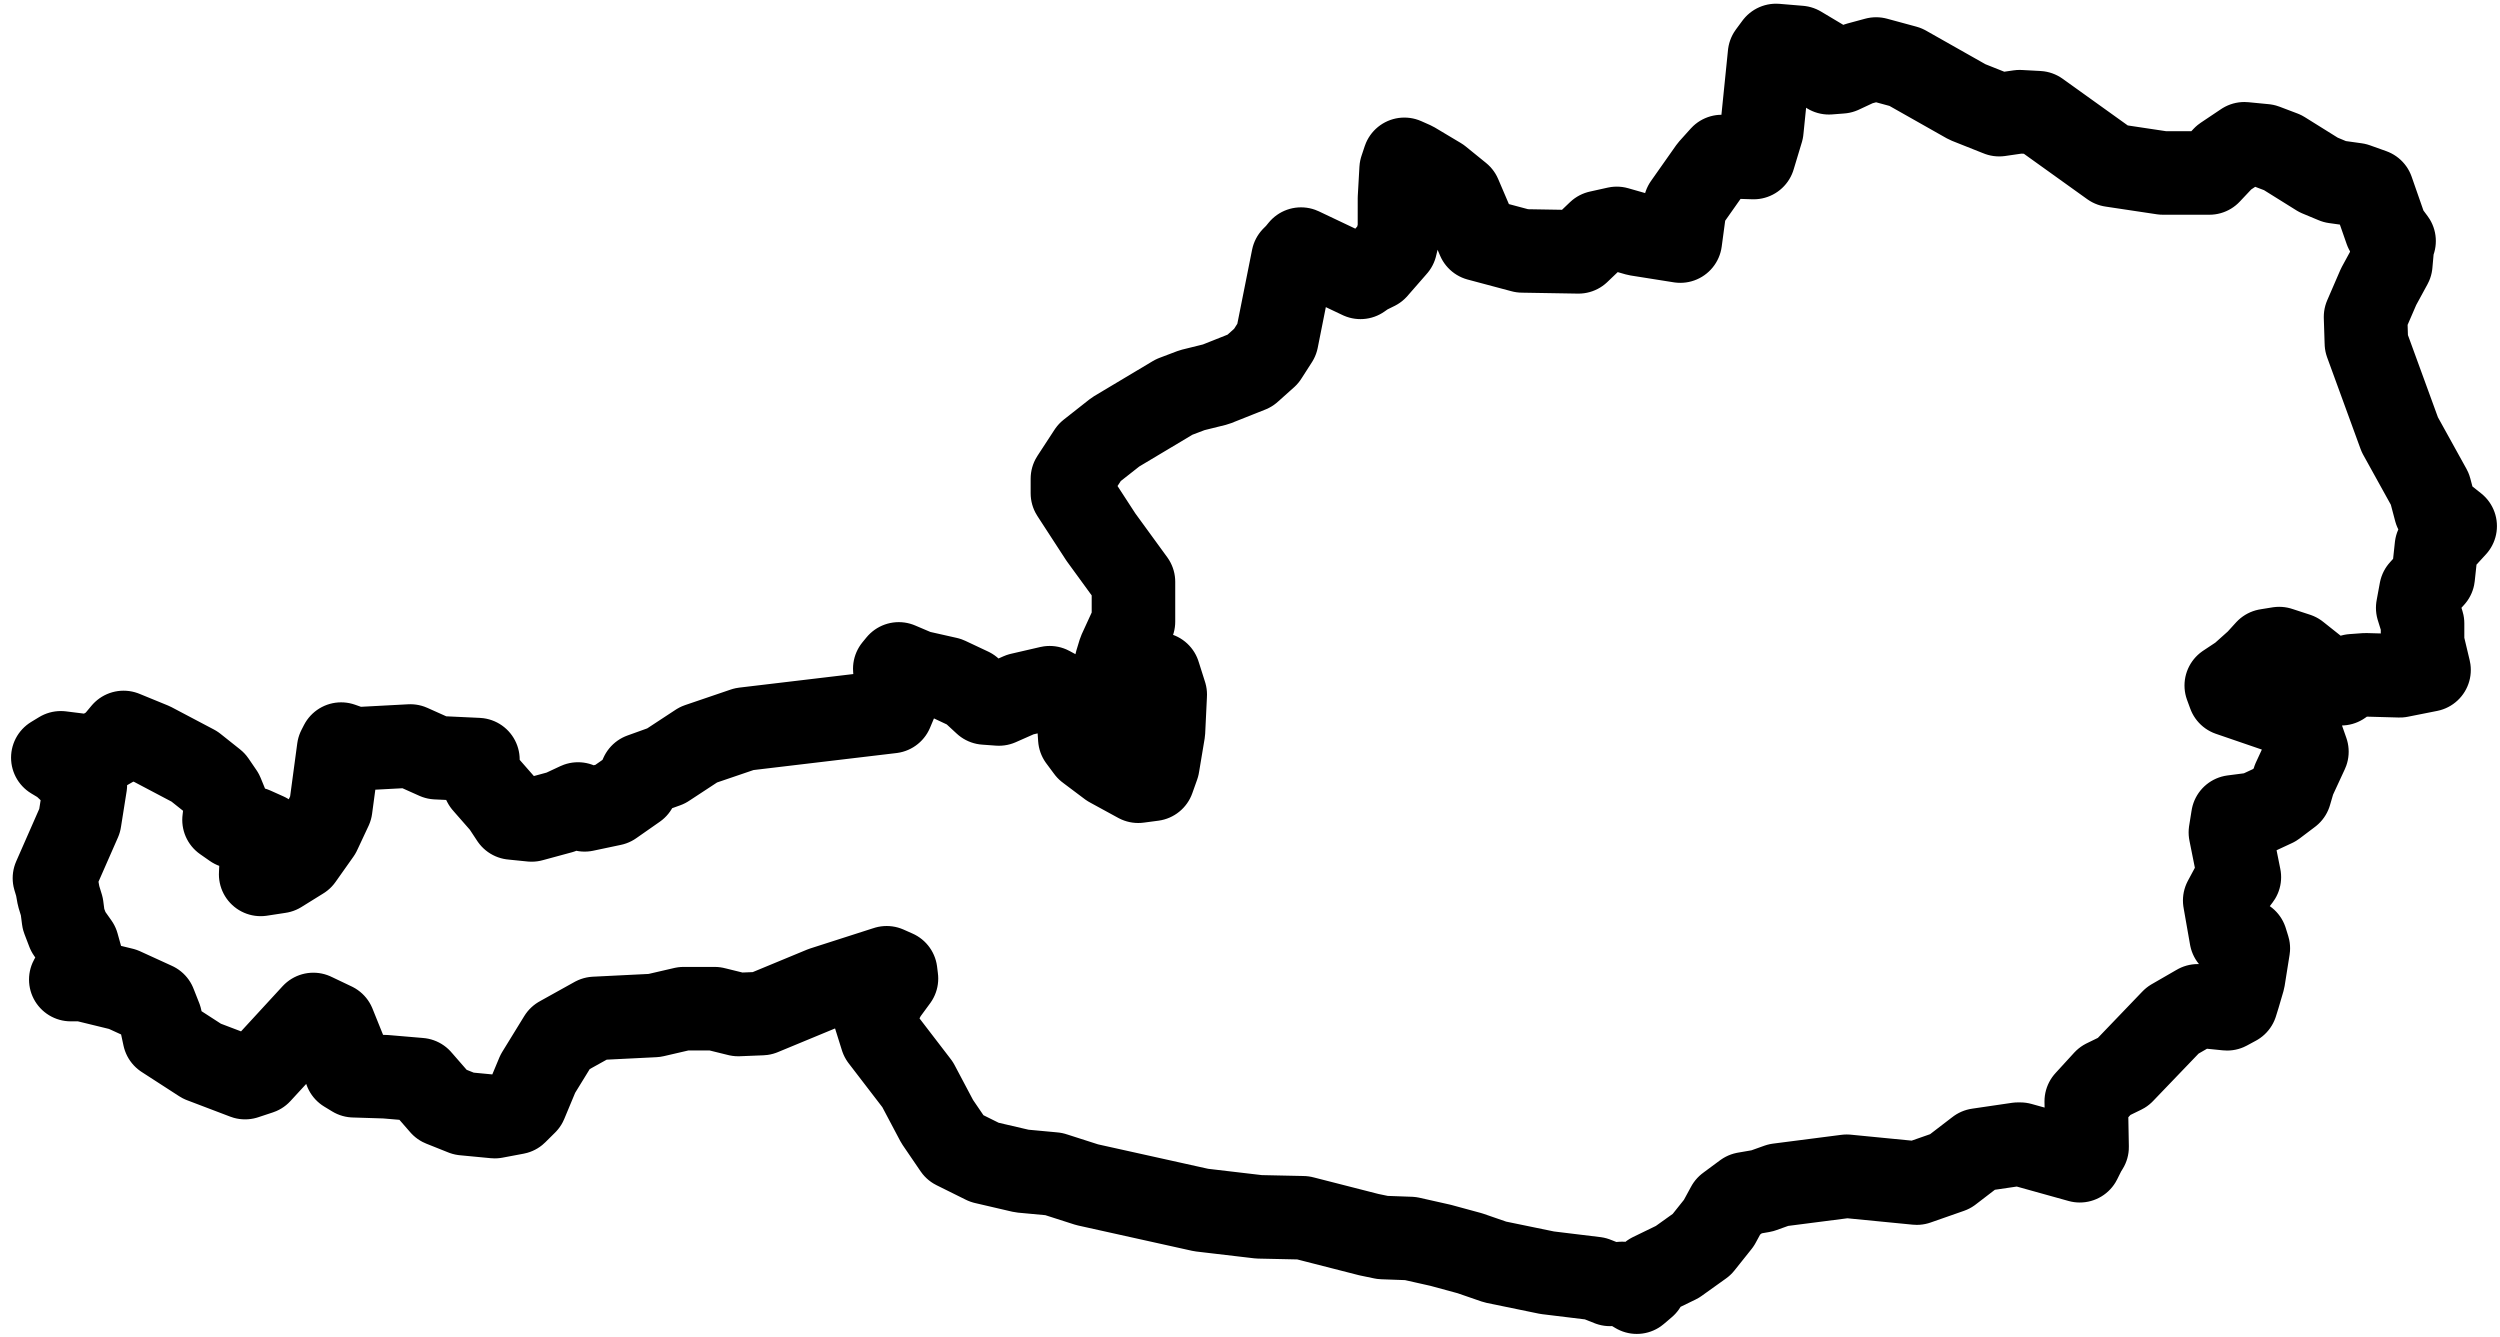 <?xml version="1.0" encoding="utf-8"?>
<!-- Generator: Adobe Illustrator 27.4.1, SVG Export Plug-In . SVG Version: 6.00 Build 0)  -->
<svg version="1.1" id="Ebene_1" xmlns="http://www.w3.org/2000/svg" xmlns:xlink="http://www.w3.org/1999/xlink" x="0px" y="0px"
	 viewBox="0 0 89.776 48" style="enable-background:new 0 0 89.776 48;" xml:space="preserve">
<style type="text/css">
	.st0{fill:none;stroke:#000000;stroke-width:3;stroke-linecap:round;stroke-linejoin:round;}
</style>
<g>
	<g id="Gruppe_487">
		<path id="Pfad_252" class="st0" d="M65.444,2.194l0.233,0.419l0.44-0.034l0.612-0.286l0.643-0.174l1.054,0.286l2.222,1.257
			l1.144,0.455l0.731-0.106l0.673,0.036l2.632,1.887l1.844,0.277h1.667l0.526-0.558l0.731-0.49l0.732,0.071l0.643,0.244l1.287,0.803
			l0.585,0.244l0.759,0.106l0.585,0.209l0.499,1.43l0.286,0.385l-0.059,0.174l-0.059,0.663l-0.437,0.803l-0.469,1.084l0.03,0.942
			l1.2,3.288l1.081,1.954l0.204,0.771l0.703,0.558l-0.673,0.735l-0.116,1.084l-0.44,0.488l-0.116,0.629l0.174,0.559v0.693
			l0.233,0.978l-1.052,0.209l-1.228-0.034l-0.468,0.034l-0.41,0.286l-0.437-0.143l-1.144-0.909l-0.643-0.21l-0.44,0.071
			l-0.349,0.383l-0.585,0.523l-0.526,0.349l0.116,0.316l2.34,0.803l0.44,1.257l-0.469,1.014l-0.143,0.488l-0.556,0.42l-0.673,0.313
			l-0.818,0.106l-0.089,0.558l0.322,1.607l-0.263,0.349l-0.263,0.49l0.233,1.328l0.526,0.103l0.089,0.286l-0.089,0.559l-0.089,0.559
			l-0.174,0.593l-0.089,0.286l-0.322,0.174l-1.052-0.106l-0.906,0.523l-1.784,1.859l-0.642,0.313l-0.673,0.735l0.03,1.641
			l-0.089,0.143l-0.174,0.349l-2.136-0.595h-0.086l-1.43,0.21l-1.001,0.768l-1.2,0.42l-2.515-0.246l-2.455,0.316l-0.585,0.209
			l-0.615,0.106l-0.615,0.455l-0.322,0.593l-0.615,0.771l-0.878,0.628l-0.936,0.455l-0.233,0.385l-0.286,0.244l-0.526-0.313
			l-0.437,0.034l-0.528-0.209l-1.726-0.21l-1.87-0.385l-0.906-0.313l-1.052-0.286l-1.084-0.244l-0.994-0.036l-0.496-0.103
			l-2.369-0.606l-1.58-0.034l-2.075-0.244l-4.095-0.909l-1.2-0.385l-1.144-0.106l-1.344-0.313l-1.054-0.523l-0.642-0.942
			l-0.703-1.328l-1.287-1.677l-0.263-0.839l0.38-0.732l0.41-0.559l-0.03-0.244l-0.322-0.143l-2.288,0.735l-2.195,0.909l-0.848,0.034
			l-0.848-0.209h-1.111l-1.052,0.244l-2.136,0.106l-1.257,0.699l-0.791,1.287l-0.437,1.048l-0.352,0.349l-0.759,0.143l-1.111-0.106
			l-0.791-0.316l-0.789-0.906l-1.224-0.104l-1.144-0.036l-0.286-0.174v-0.593l-0.437-1.084l-0.732-0.349l-1.926,2.093l-0.526,0.174
			L7.25,38.107l-1.348-0.872l-0.143-0.663l-0.206-0.523l-1.144-0.523l-1.43-0.349H2.542l0.174-0.316l0.177-0.523l-0.117-0.419
			l-0.322-0.455L2.28,33.009l-0.059-0.455l-0.117-0.383l-0.063-0.35l-0.086-0.286l0.906-2.062l0.204-1.287l-0.818-0.768l-0.35-0.21
			l0.286-0.174l1.144,0.143l0.731-0.419l0.38-0.455l1.025,0.42l1.52,0.802l0.703,0.559l0.286,0.419l0.143,0.349l-0.07,0.592
			l0.349,0.244l0.703,0.07l0.468,0.21l-0.174,0.768L9.361,31.4l0.673-0.103l0.789-0.49l0.643-0.909l0.409-0.874l0.286-2.129
			l0.089-0.174l0.496,0.174l1.989-0.106l0.936,0.419l1.491,0.07l-0.03,0.316l0.263,0.523l0.673,0.768l0.322,0.488l0.701,0.071
			l1.054-0.286l0.612-0.286l0.236,0.21l0.994-0.21l0.848-0.593l0.204-0.455l0.878-0.316l1.17-0.768l1.638-0.558l5.29-0.629
			l0.206-0.49l-0.089-1.048l0.143-0.174l0.673,0.286l1.081,0.244l0.818,0.385l0.528,0.488l0.496,0.036l0.769-0.34l1.054-0.244
			l0.964,0.523l0.263,0.558l-0.174,0.286l0.03,0.455l0.286,0.385l0.789,0.593l1.022,0.558l0.528-0.07l0.174-0.488l0.204-1.222
			l0.064-1.332l-0.233-0.735l-0.526-0.174l-0.673-0.07l-0.322-0.174l0.117-0.385l0.496-1.081v-1.43l-1.17-1.607l-1.022-1.573v-0.523
			l0.615-0.942l0.934-0.735l2.106-1.258l0.643-0.244l0.848-0.21l1.227-0.488l0.585-0.523l0.38-0.593l0.585-2.935l0.143-0.143
			l0.143-0.174l2.136,1.014l0.204-0.143l0.352-0.174l0.701-0.803l0.143-0.595V7.119l0.059-1.048l0.116-0.349l0.322,0.143
			l0.936,0.559l0.731,0.593l0.673,1.573l1.573,0.42l2.017,0.034l0.732-0.699l0.643-0.143l0.731,0.209l1.551,0.246l0.174-1.294
			l0.906-1.287l0.409-0.455l1.144,0.036l0.295-0.978l0.277-2.731l0.233-0.315l0.848,0.071l0.818,0.488"/>
	</g>
</g>
</svg>
